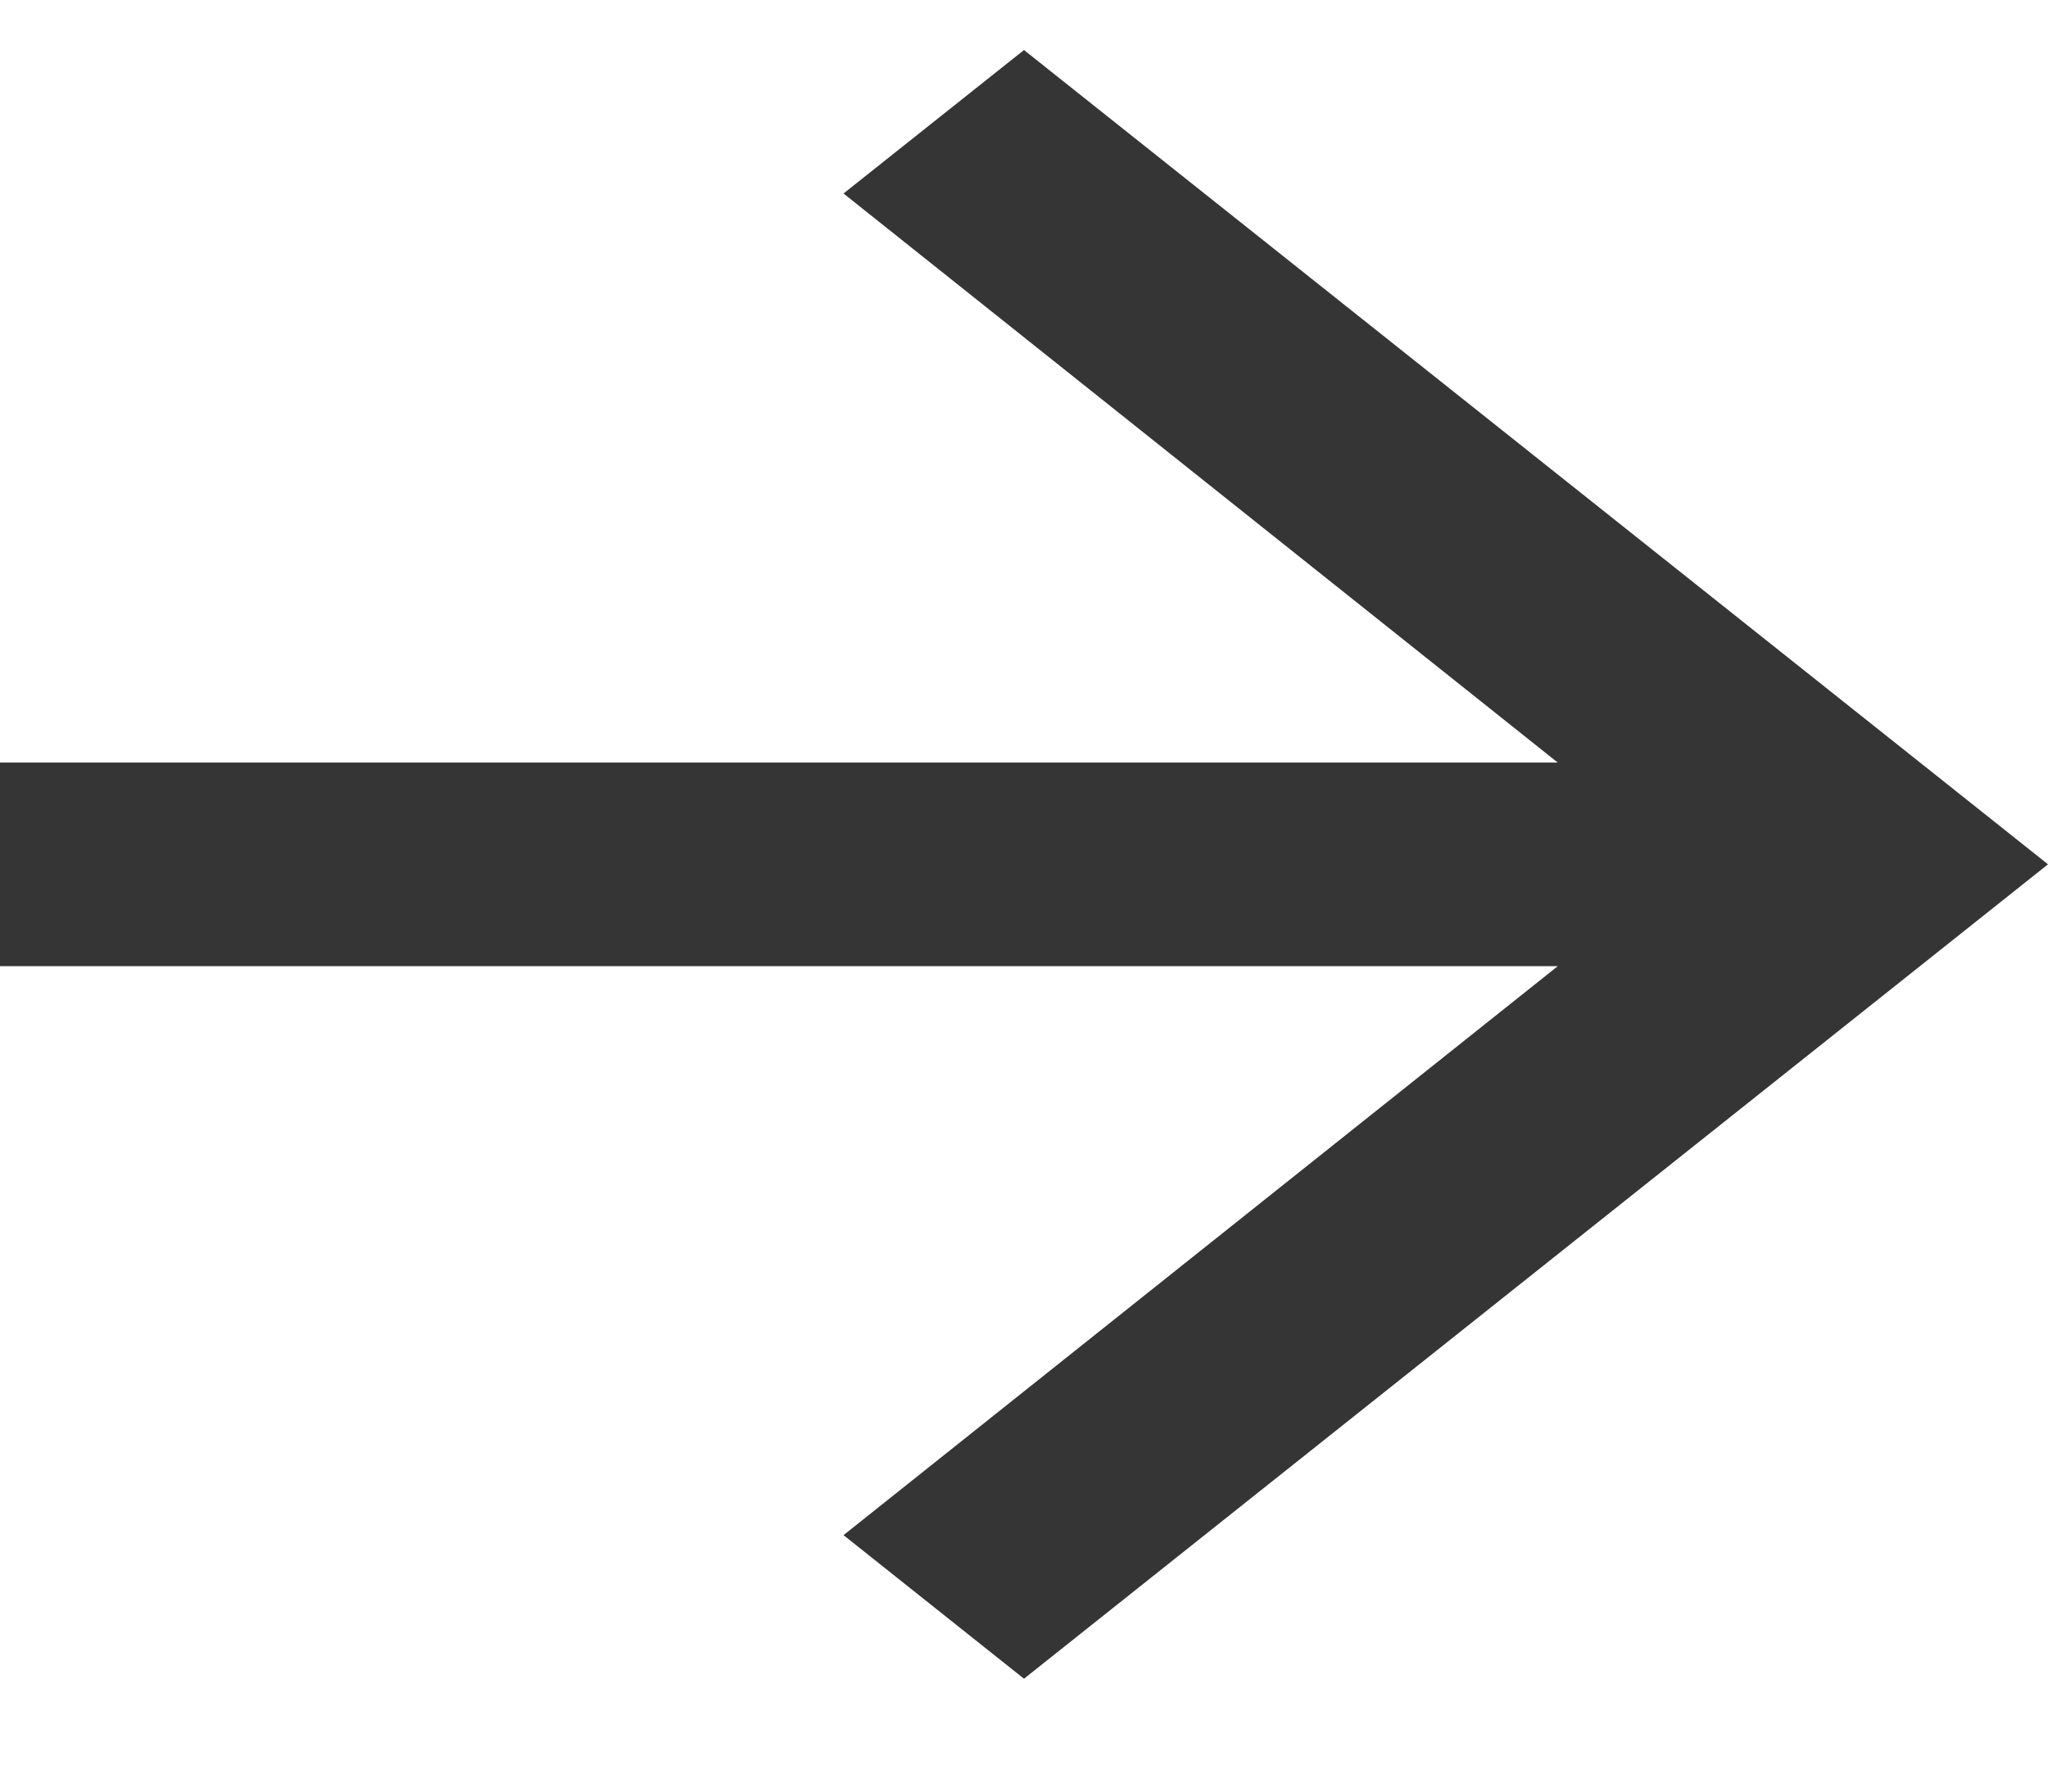 <svg width="16" height="14" viewBox="0 0 16 14" fill="none" xmlns="http://www.w3.org/2000/svg">
<path d="M8 0.391L6.59 1.512L12.17 5.959H0V7.55H12.17L6.59 11.996L8 13.118L16 6.754L8 0.391Z" fill="#353535"/>
</svg>
